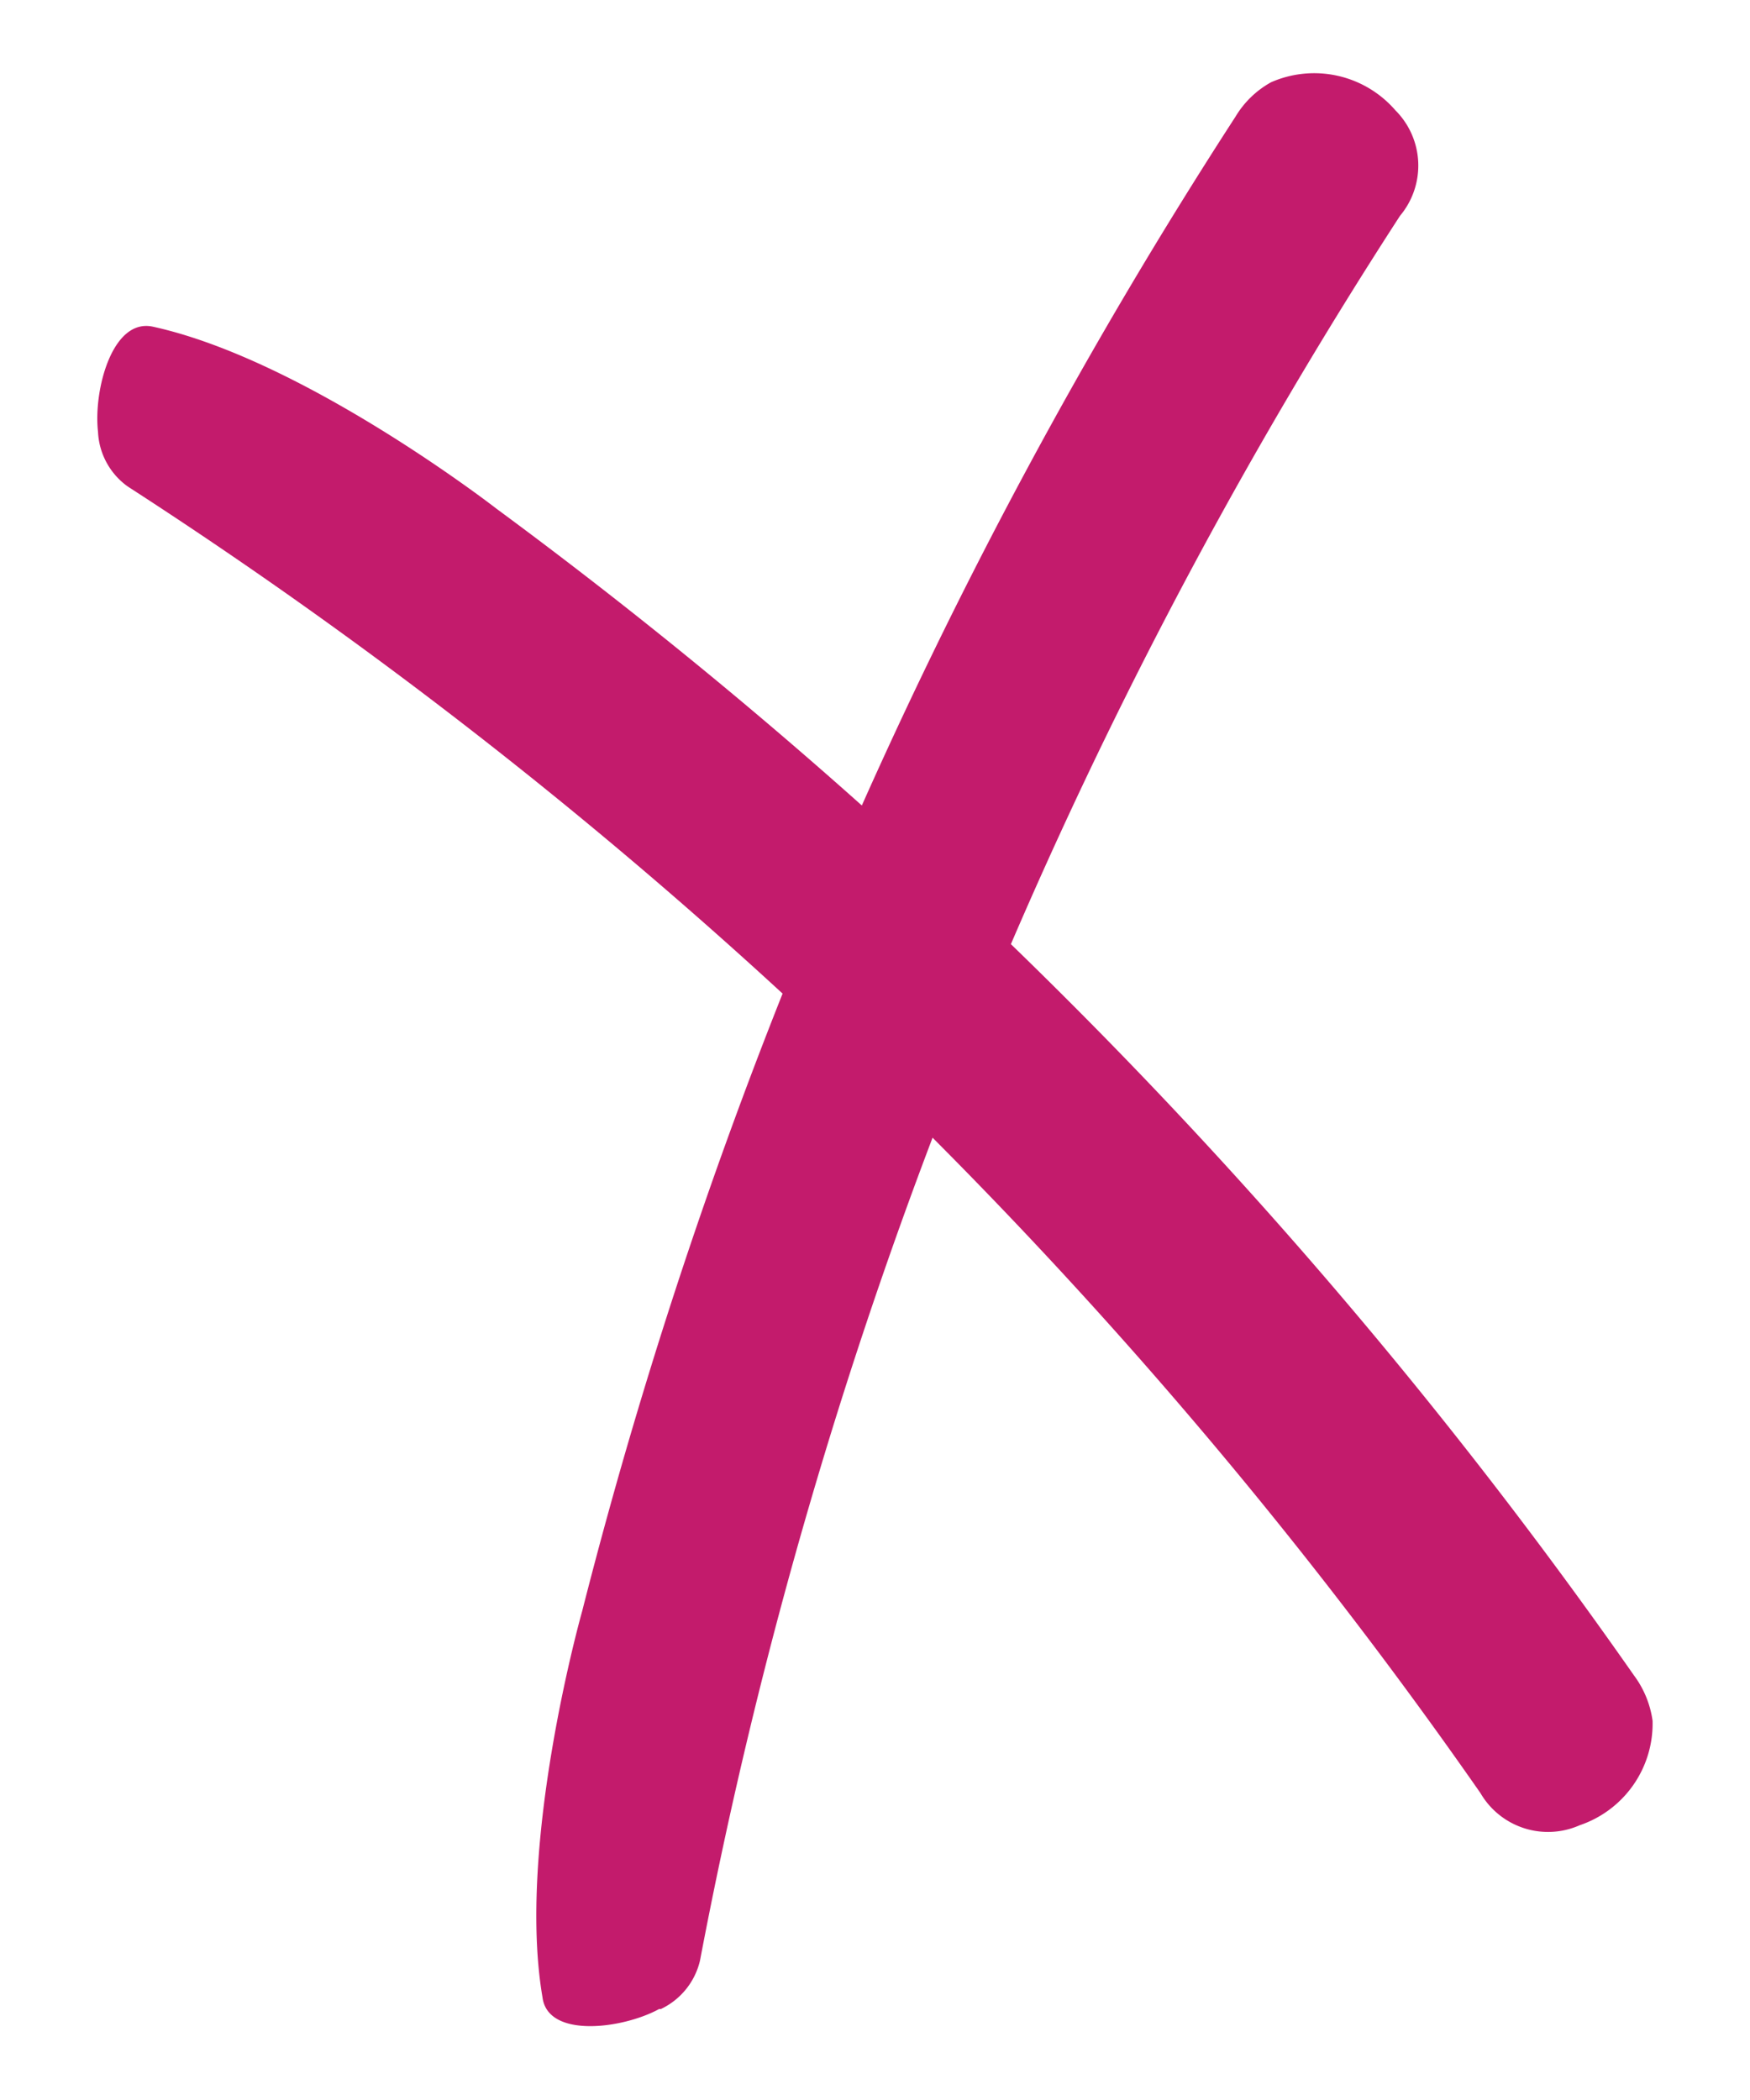 <svg id="Layer_1" data-name="Layer 1" xmlns="http://www.w3.org/2000/svg" viewBox="0 0 30 36">
  <defs>
    <style>
      .cls-1 {
        fill: #c31b6c;
      }
    </style>
  </defs>
  <title>icon-incorrect</title>
  <g>
    <path class="cls-1" d="M11.3,34.44c-.62.34-1.91.51-2-.2-.45-2.63.68-6.62.68-6.62A86.19,86.19,0,0,1,21.18,2a1.63,1.63,0,0,1,.61-.59,1.84,1.84,0,0,1,2.13.48A1.34,1.34,0,0,1,24,3.7,83.66,83.66,0,0,0,12,33.61a1.23,1.23,0,0,1-.67.83Z"/>
    <path class="cls-1" d="M1.68,7.4c-.08-.7.24-1.95.94-1.8,2.61.57,5.89,3.12,5.89,3.12a86.23,86.23,0,0,1,19.5,20,1.69,1.69,0,0,1,.32.78,1.84,1.84,0,0,1-1.25,1.79,1.34,1.34,0,0,1-1.7-.55A83.51,83.51,0,0,0,2.19,8.34a1.22,1.22,0,0,1-.51-.94Z"/>
  </g>
</svg>

